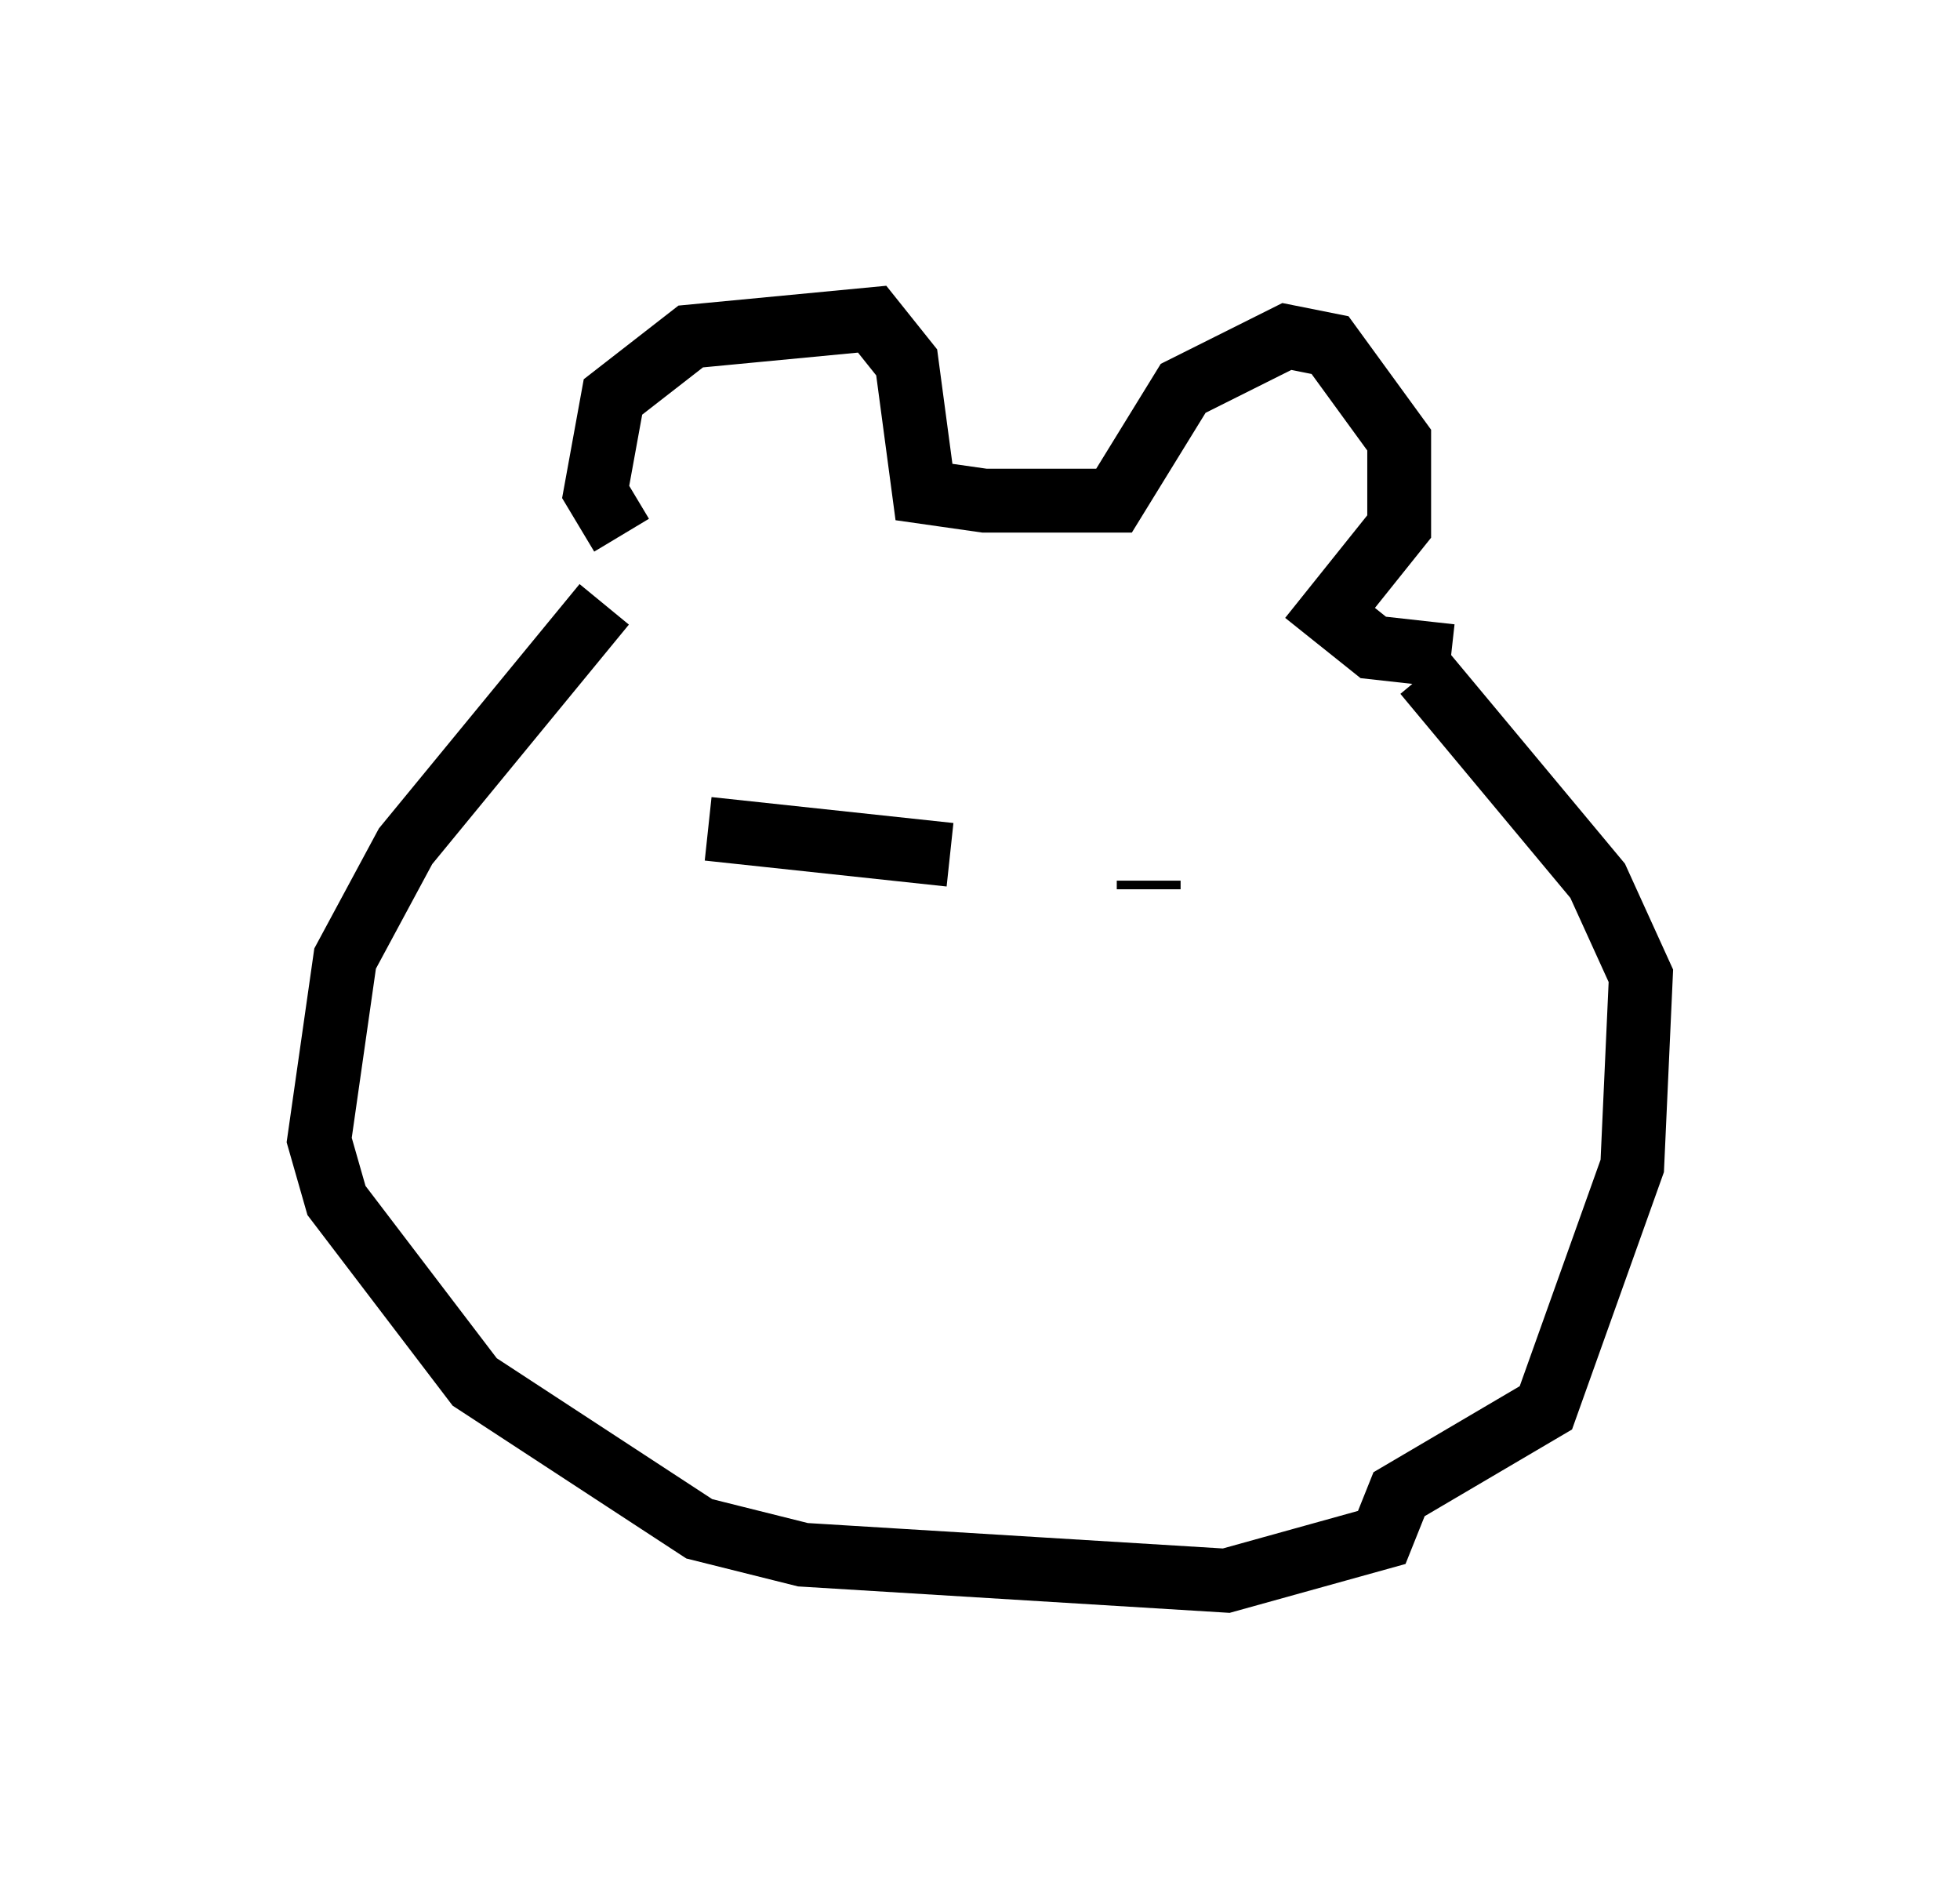 <?xml version="1.0" encoding="utf-8" ?>
<svg baseProfile="full" height="29.756" version="1.1" width="30.703" xmlns="http://www.w3.org/2000/svg" xmlns:ev="http://www.w3.org/2001/xml-events" xmlns:xlink="http://www.w3.org/1999/xlink"><defs /><rect fill="white" height="29.756" width="30.703" x="0" y="0" /><path d="M10.277, 9.059 m-0.812, 0.406 l-3.112, 3.789 -0.947, 1.759 l-0.406, 2.842 0.271, 0.947 l2.165, 2.842 3.518, 2.3 l1.624, 0.406 6.631, 0.406 l2.436, -0.677 0.271, -0.677 l2.3, -1.353 1.353, -3.789 l0.135, -2.977 -0.677, -1.488 l-2.706, -3.248 m-12.584, -2.165 l-0.406, -0.677 0.271, -1.488 l1.218, -0.947 2.842, -0.271 l0.541, 0.677 0.271, 2.03 l0.947, 0.135 2.03, 0.0 l1.083, -1.759 1.624, -0.812 l0.677, 0.135 1.083, 1.488 l0.0, 1.353 -1.083, 1.353 l0.677, 0.541 1.218, 0.135 m-11.637, 2.706 l3.789, 0.406 m3.112, 0.541 l0.0, -0.135 " fill="none" stroke="black" stroke-width="1" /></svg>
